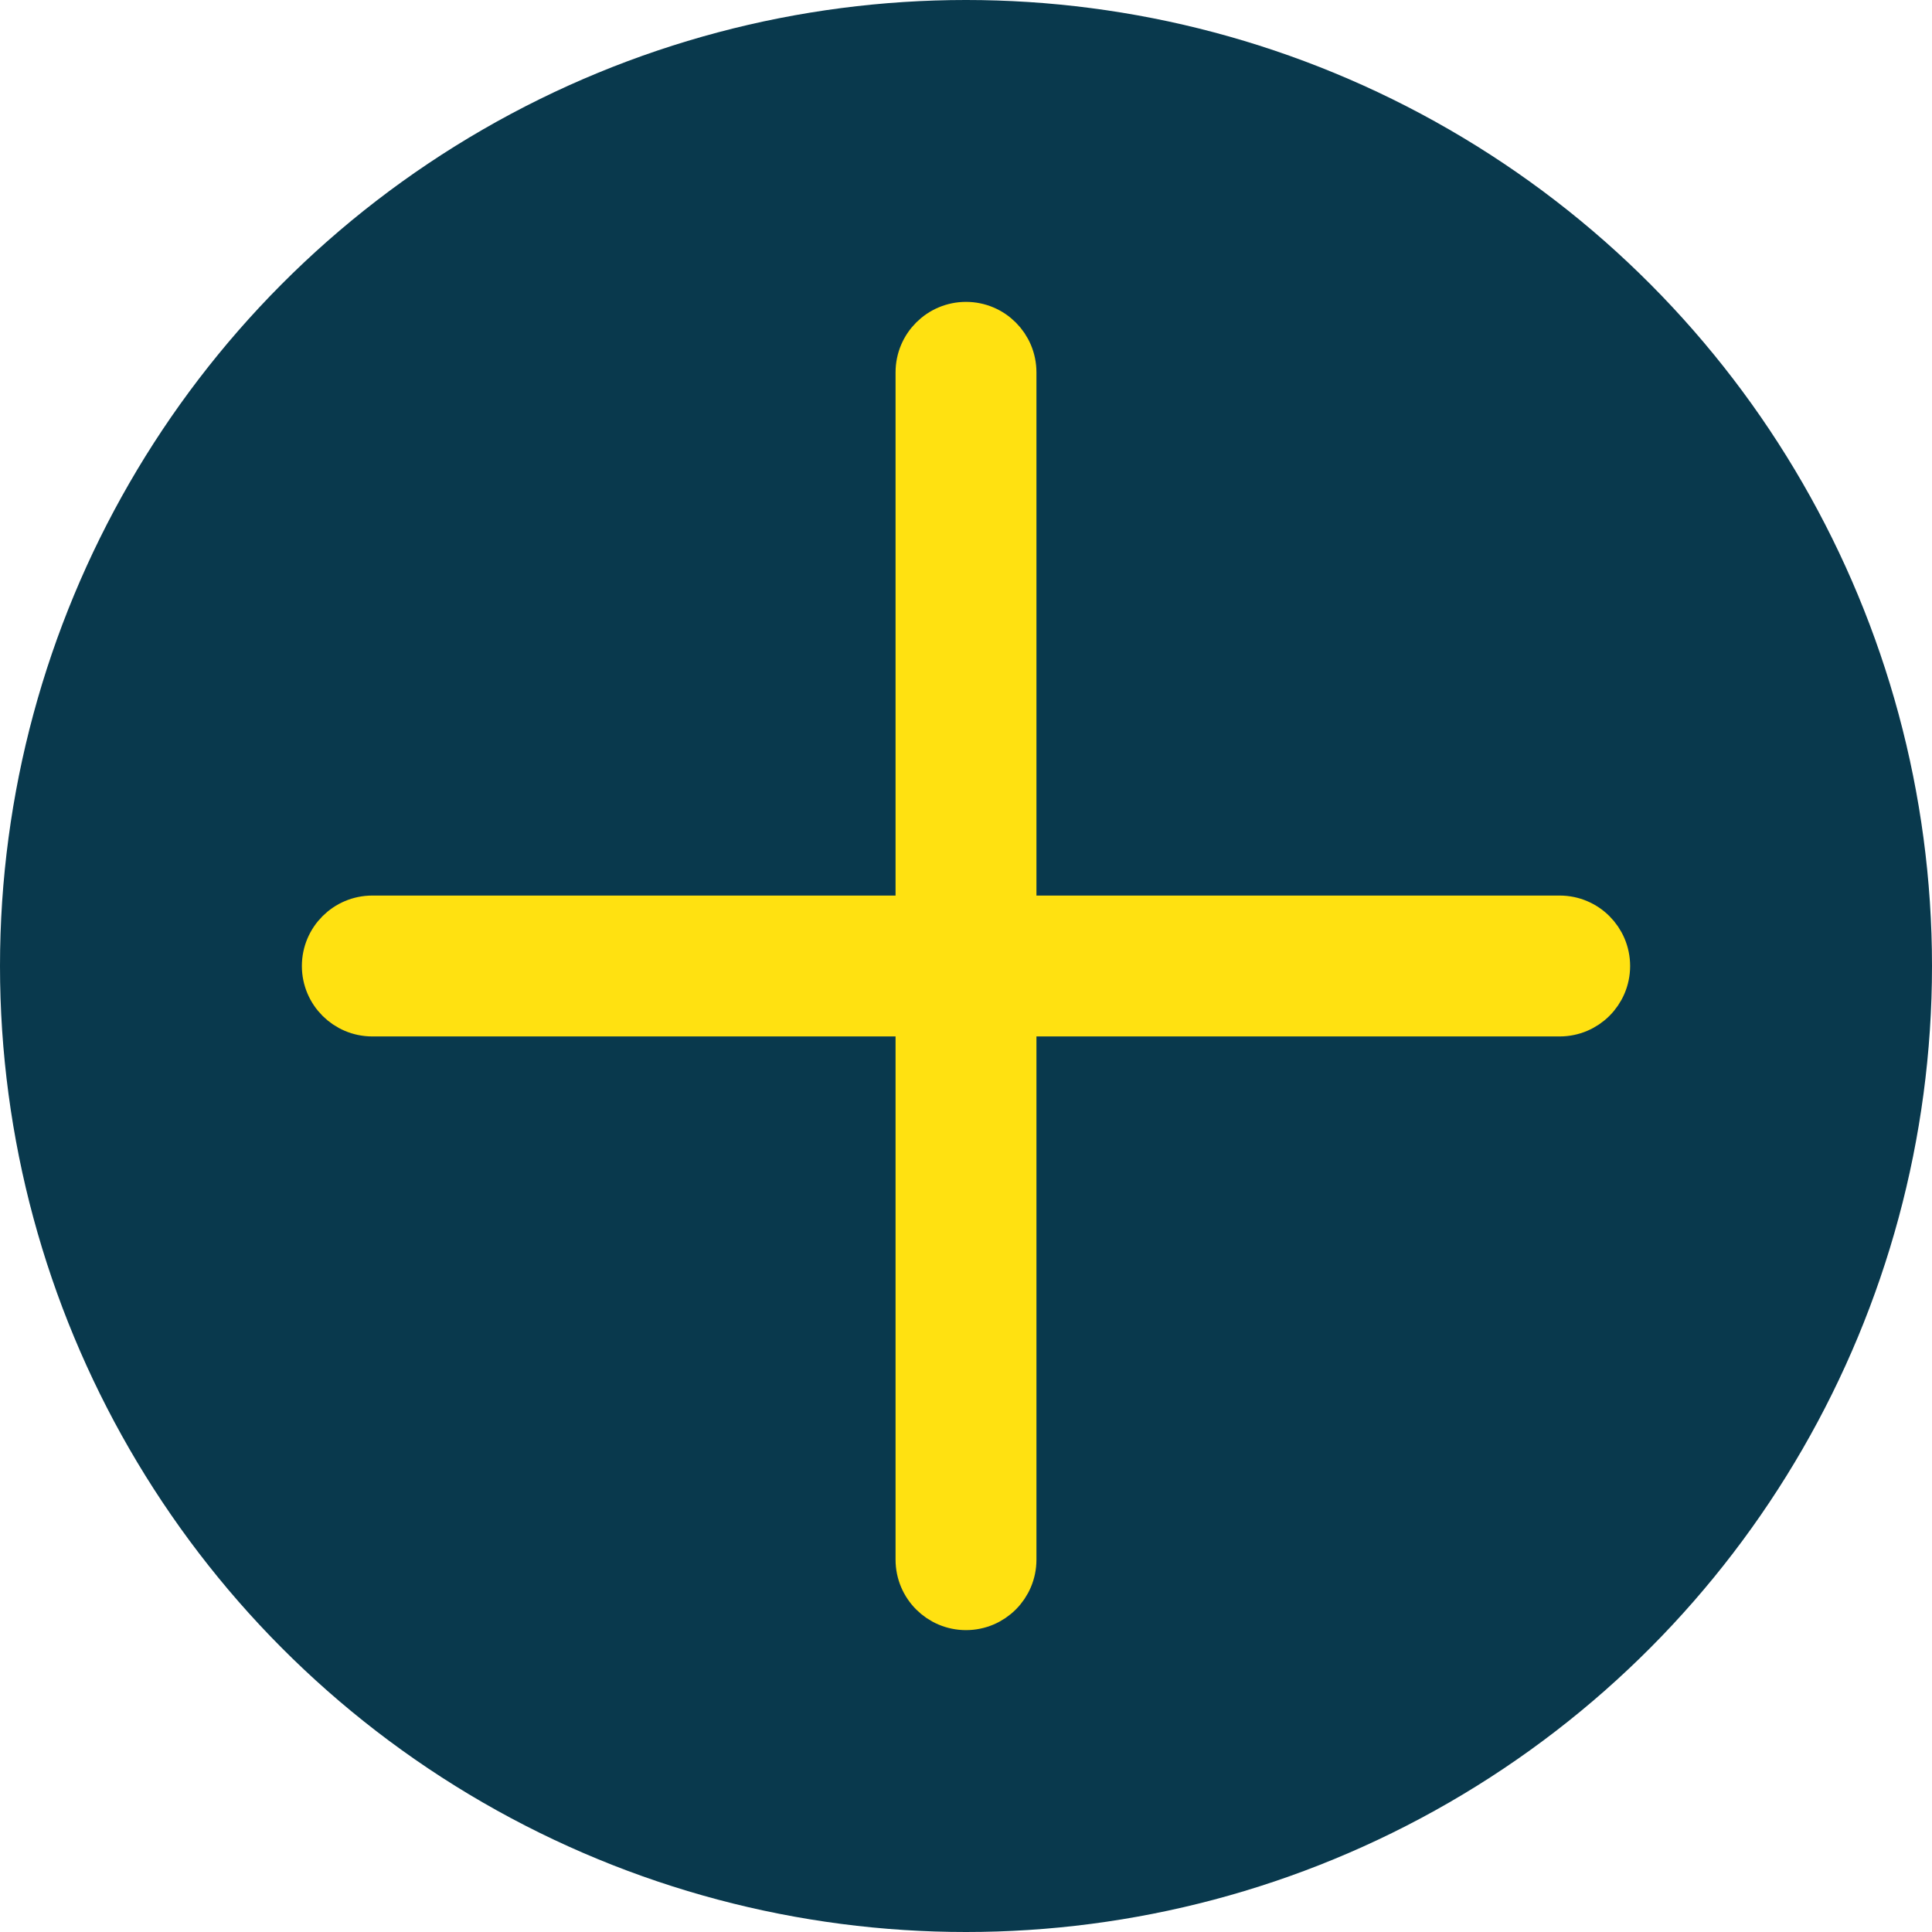 <svg width="24" height="24" viewBox="0 0 24 24" fill="none" xmlns="http://www.w3.org/2000/svg">
<circle cx="12" cy="12" r="12" fill="#09394D"/>
<path d="M19.375 12.625H12.625V19.375C12.625 19.72 12.345 20 12 20C11.655 20 11.375 19.72 11.375 19.375V12.625H4.625C4.28 12.625 4 12.345 4 12C4 11.655 4.28 11.375 4.625 11.375H11.375V4.625C11.375 4.28 11.655 4 12 4C12.345 4 12.625 4.28 12.625 4.625V11.375H19.375C19.72 11.375 20 11.655 20 12C20 12.345 19.72 12.625 19.375 12.625Z" fill="#FFE111" stroke="#FFE111" stroke-width="0.5"/>
</svg>
